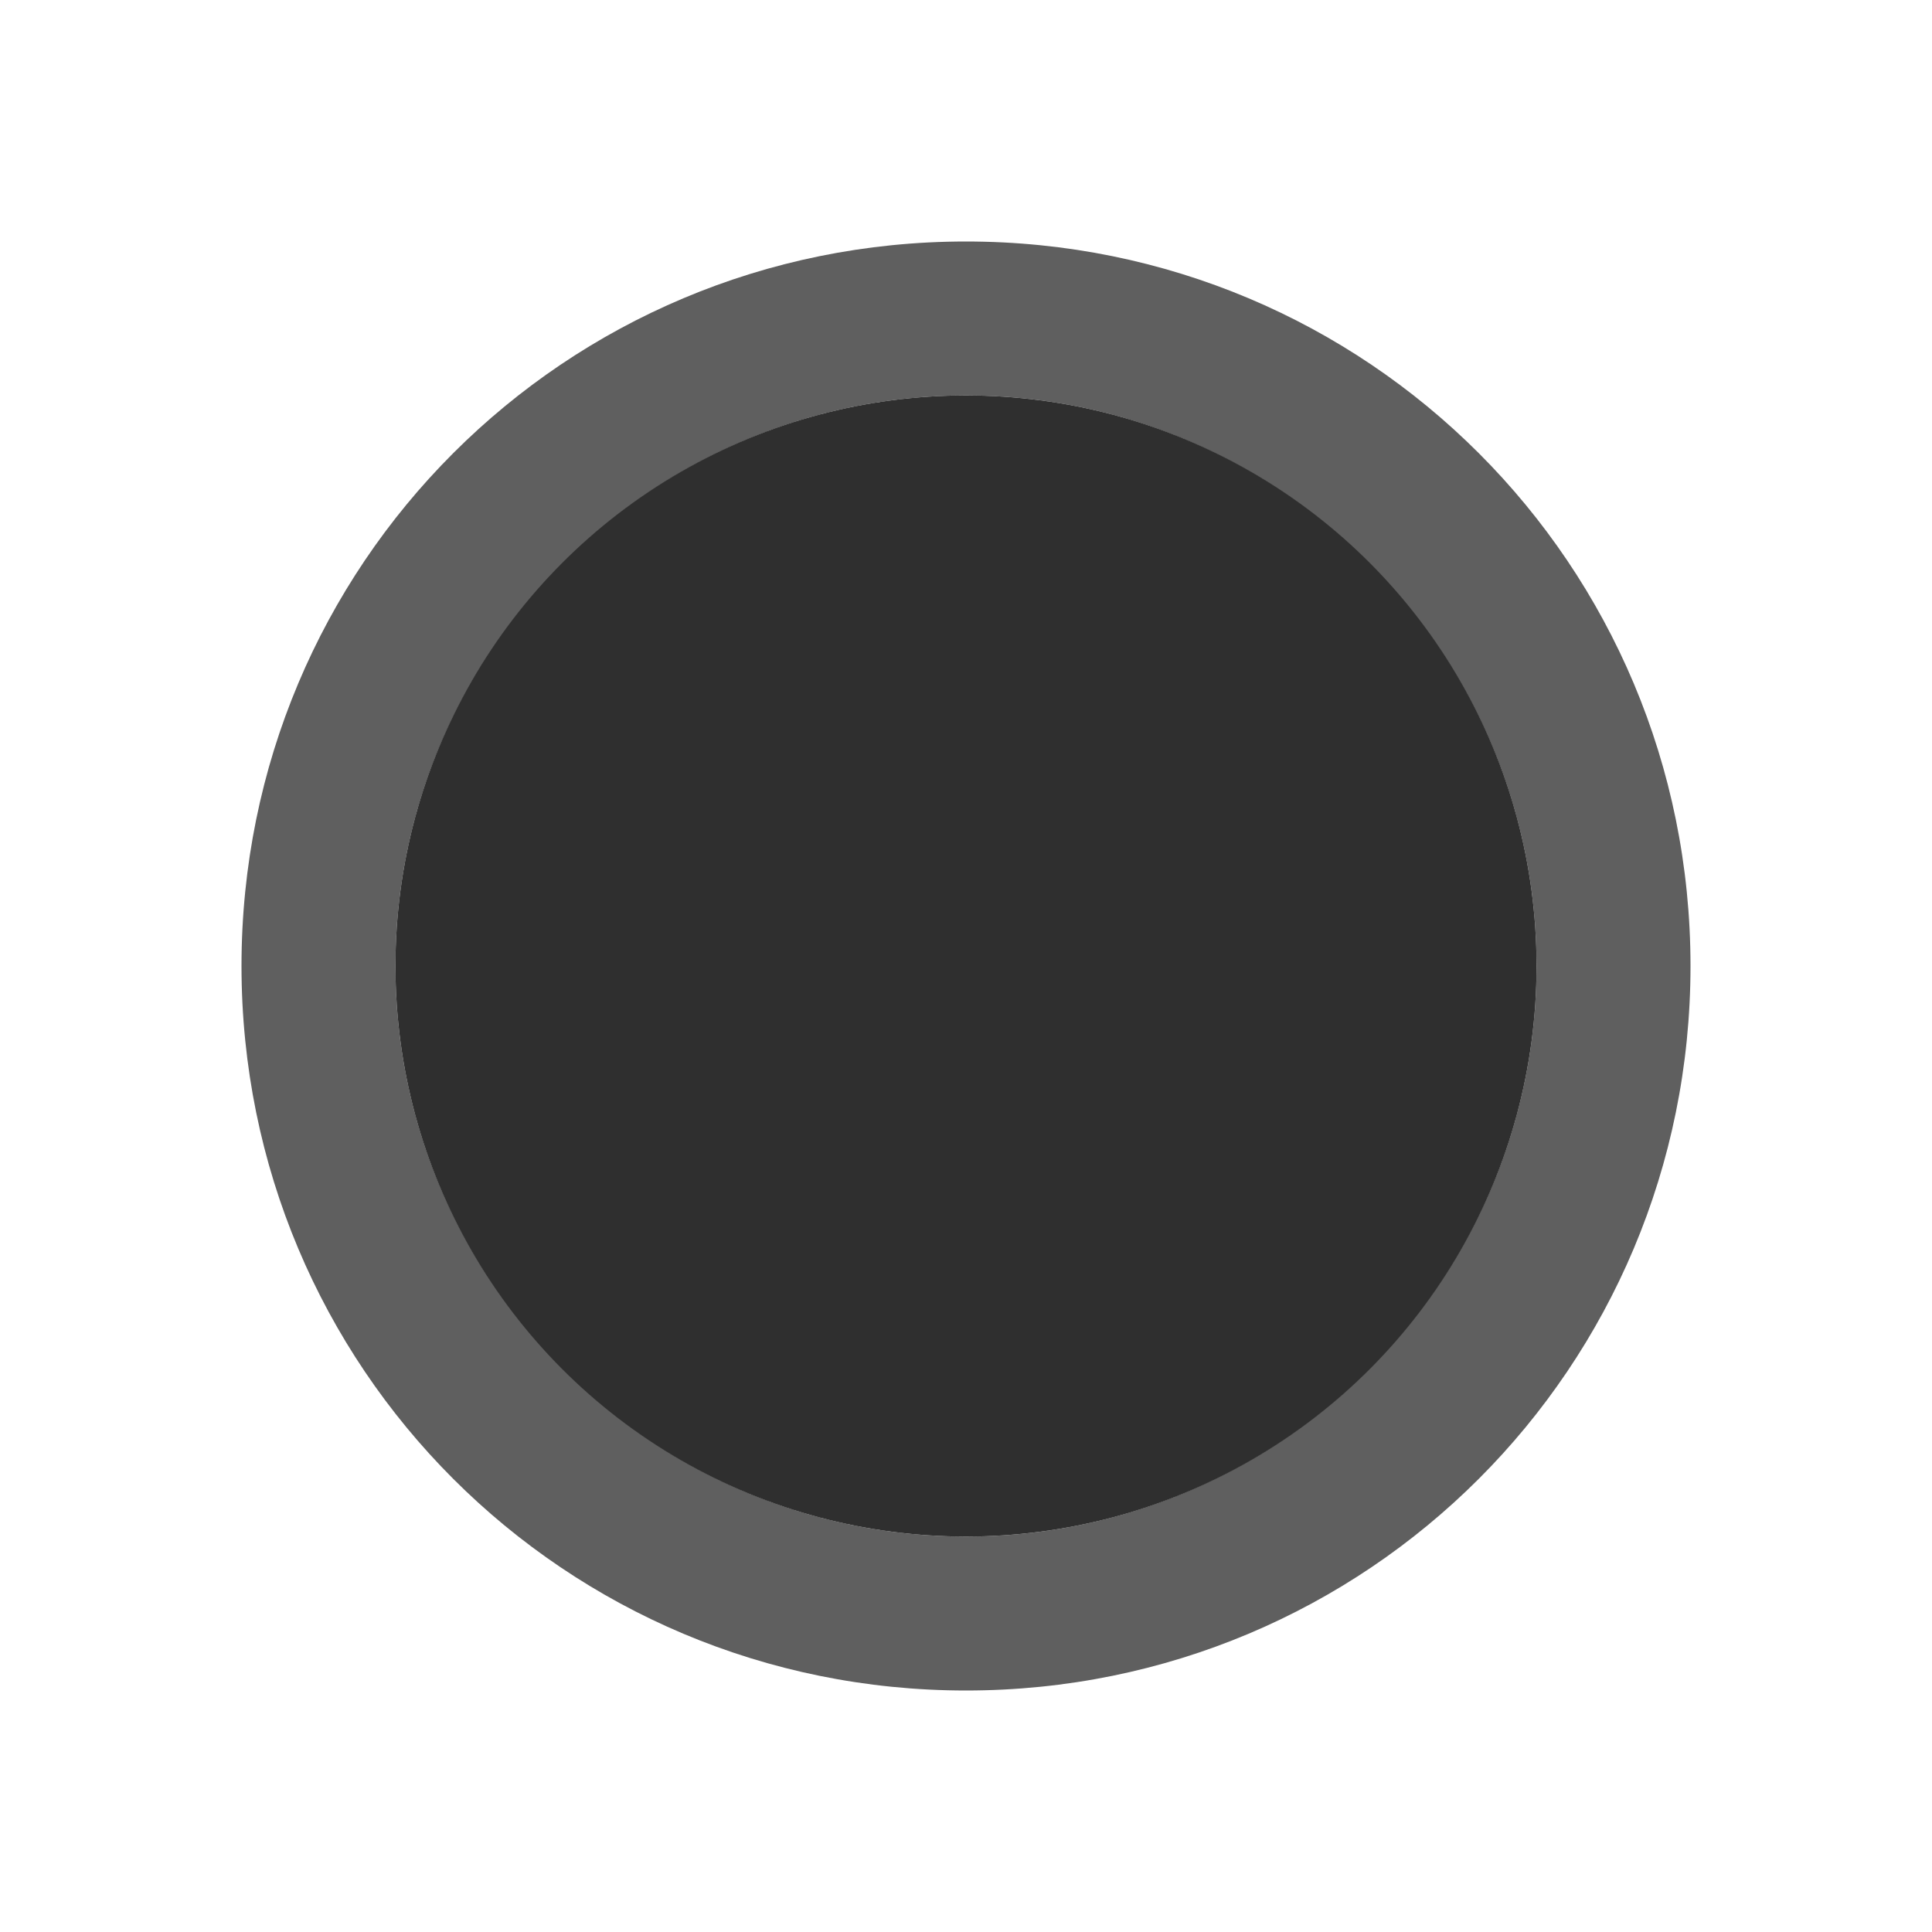 <?xml version="1.0" encoding="utf-8"?>
<!-- Generator: Adobe Illustrator 22.0.0, SVG Export Plug-In . SVG Version: 6.00 Build 0)  -->
<svg version="1.1" id="layer" xmlns="http://www.w3.org/2000/svg" xmlns:xlink="http://www.w3.org/1999/xlink" x="0px" y="0px"
	 viewBox="0 0 64 64" style="enable-background:new 0 0 64 64;" xml:space="preserve">
<style type="text/css">
	.st0{fill:#5F5F5F;}
	.st1{fill:#2F2F2F;}
</style>
<path id="frame" class="st0" d="M32,8C18.7,8,8,18.7,8,32s10.7,24,24,24s24-10.7,24-24S45.3,8,32,8z M32,50.9
	c-10.4,0-18.9-8.5-18.9-18.9S21.6,13.1,32,13.1S50.9,21.6,50.9,32S42.4,50.9,32,50.9z"/>
<circle id="in" class="st1" cx="32" cy="32" r="18.9"/>
</svg>
